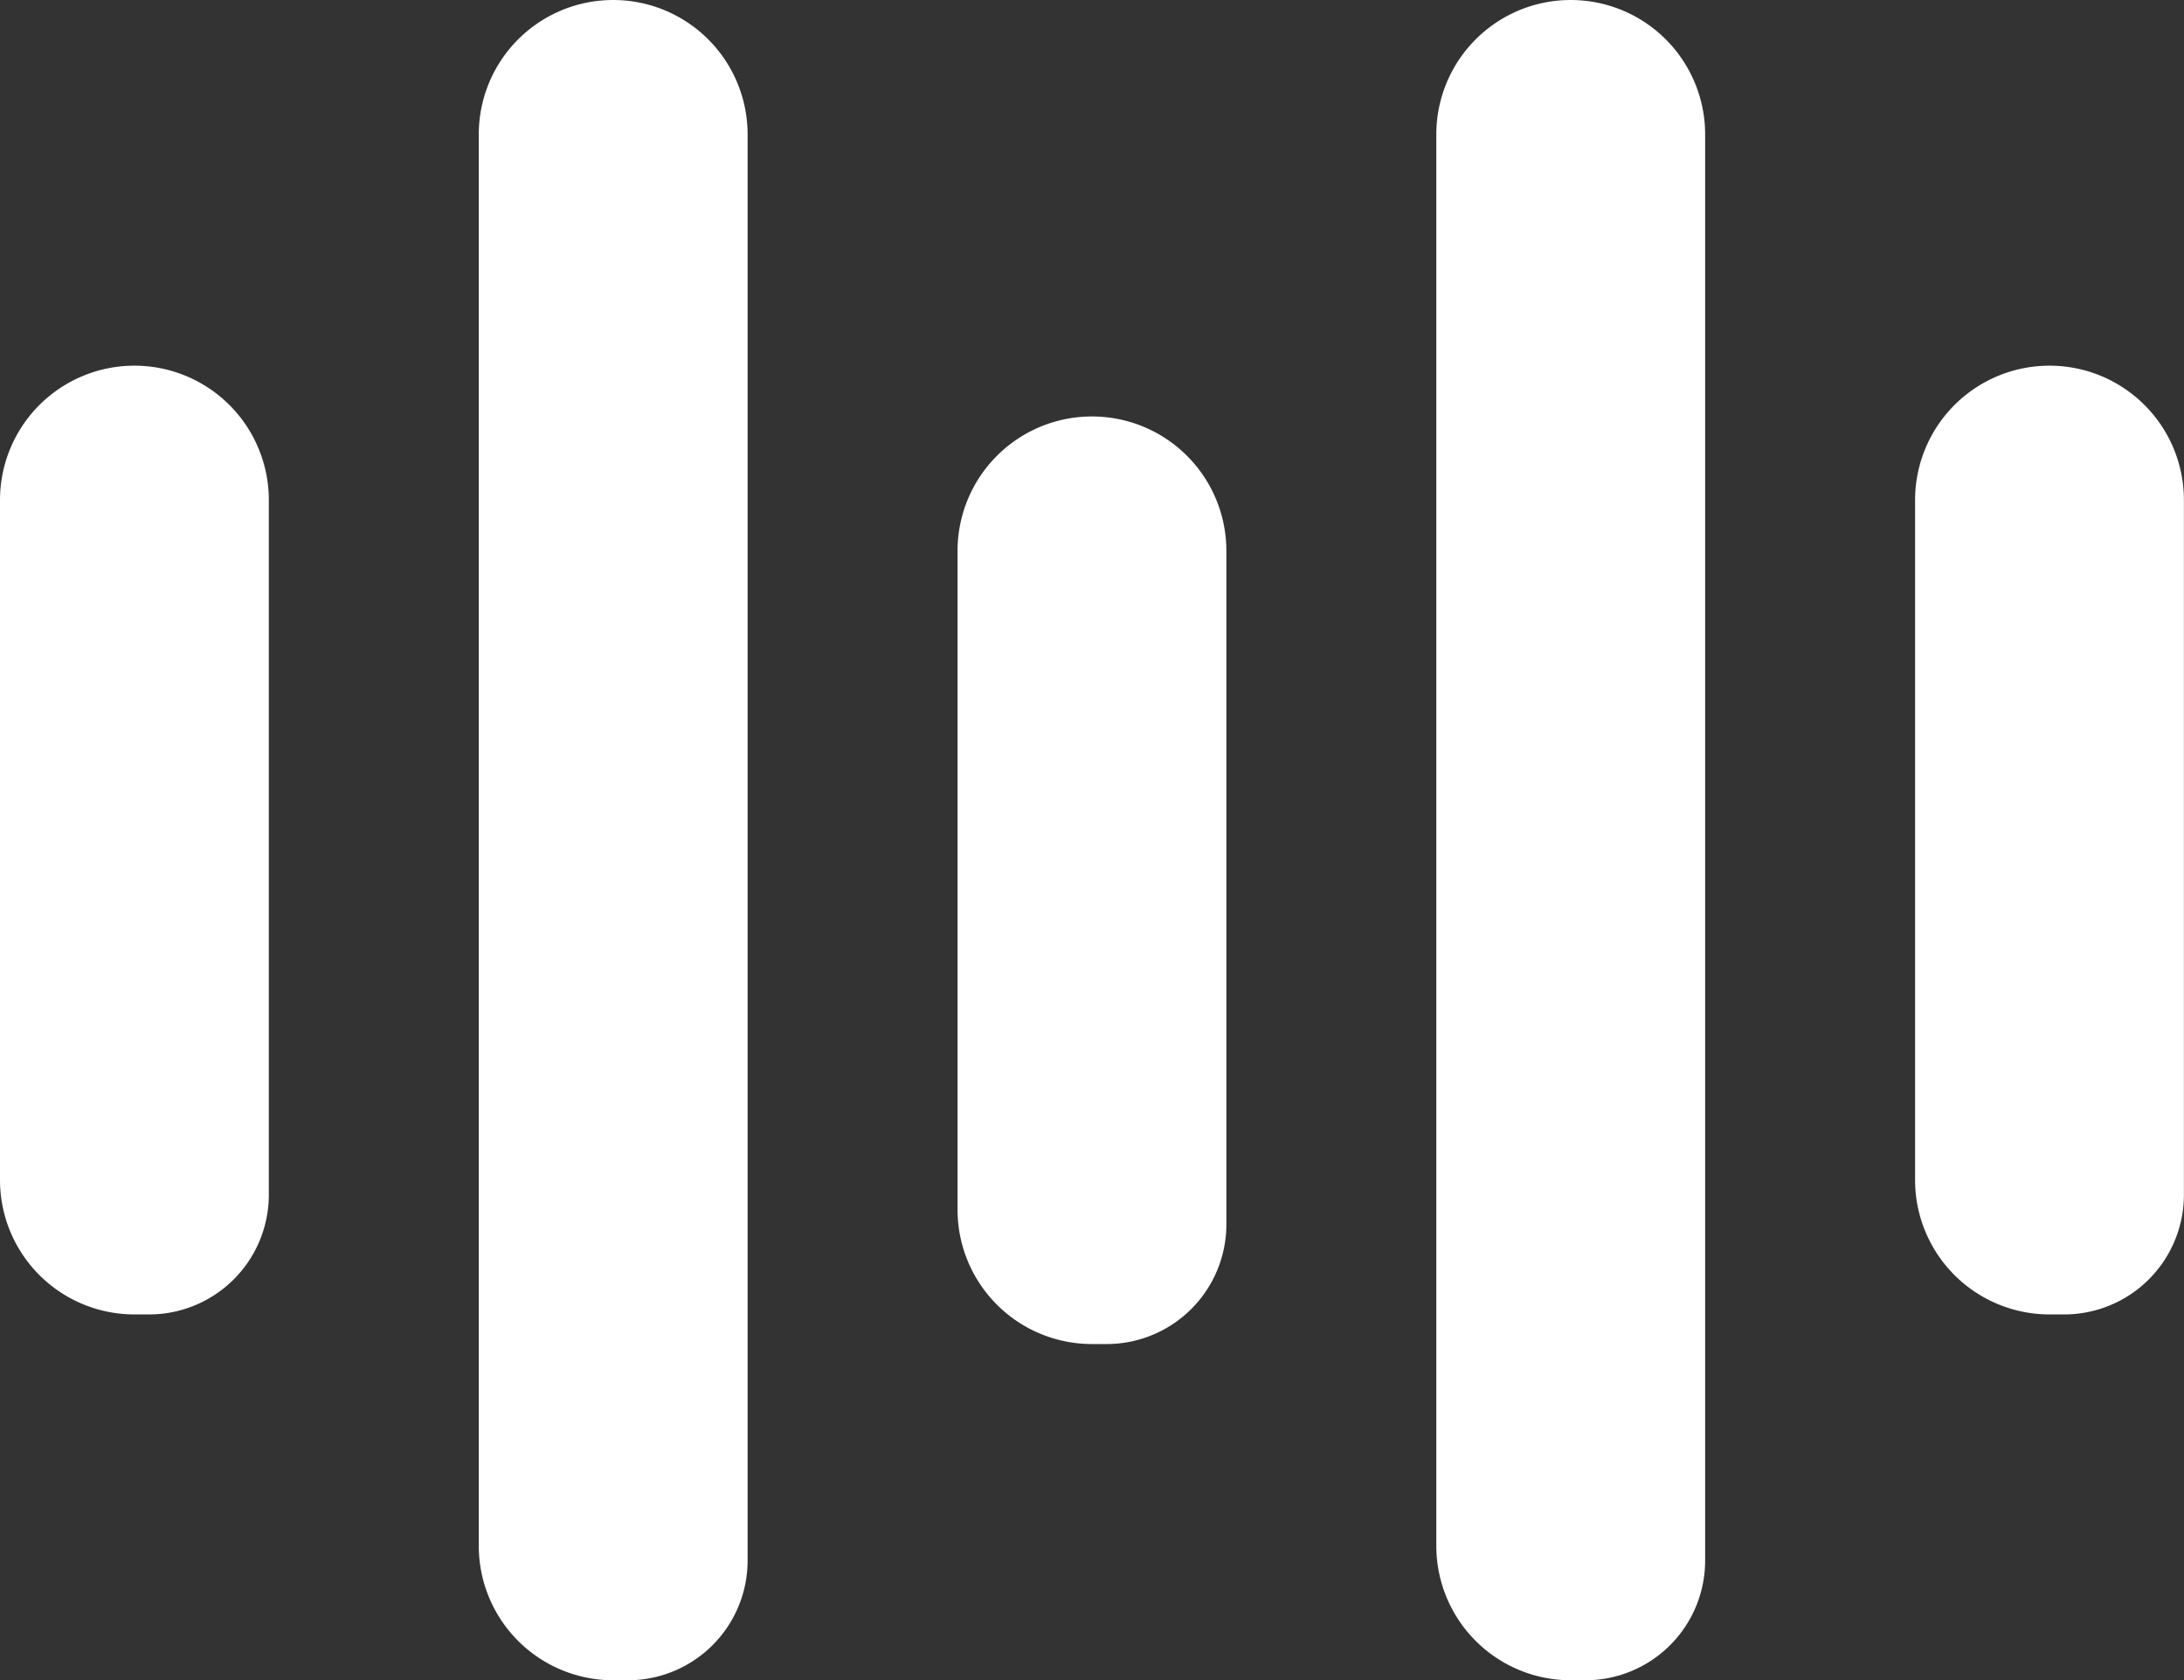 <svg xmlns="http://www.w3.org/2000/svg" width="51.994" height="39.995" viewBox="0 0 51.994 39.995"><rect x="0" y="0" width="51.994" height="39.995" fill="#333333" stroke="none"/><path d="M3.2,0h0A3.2,3.2,0,0,1,6.4,3.2V19.736a2.85,2.85,0,0,1-2.85,2.85H3.2a3.2,3.2,0,0,1-3.2-3.2V3.2A3.2,3.2,0,0,1,3.2,0Z" transform="translate(0 8.705)" fill="#fff"/><path d="M3.2,0h0A3.2,3.2,0,0,1,6.4,3.2V37.145A2.85,2.85,0,0,1,3.551,40H3.2a3.2,3.2,0,0,1-3.2-3.2V3.2A3.2,3.2,0,0,1,3.2,0Z" transform="translate(34.194)" fill="#fff"/><path d="M3.2,0h0A3.2,3.2,0,0,1,6.4,3.2V37.145A2.85,2.85,0,0,1,3.551,40H3.2a3.2,3.2,0,0,1-3.2-3.2V3.2A3.2,3.2,0,0,1,3.2,0Z" transform="translate(11.398)" fill="#fff"/><path d="M3.2,0h0A3.2,3.2,0,0,1,6.4,3.2V19.736a2.85,2.85,0,0,1-2.85,2.85H3.2a3.2,3.2,0,0,1-3.2-3.2V3.2A3.2,3.2,0,0,1,3.2,0Z" transform="translate(45.592 8.705)" fill="#fff"/><path d="M3.2,0h0A3.2,3.2,0,0,1,6.4,3.2V19.232a2.85,2.85,0,0,1-2.85,2.85H3.2a3.2,3.2,0,0,1-3.2-3.2V3.2A3.2,3.2,0,0,1,3.2,0Z" transform="translate(22.796 9.914)" fill="#fff"/></svg>